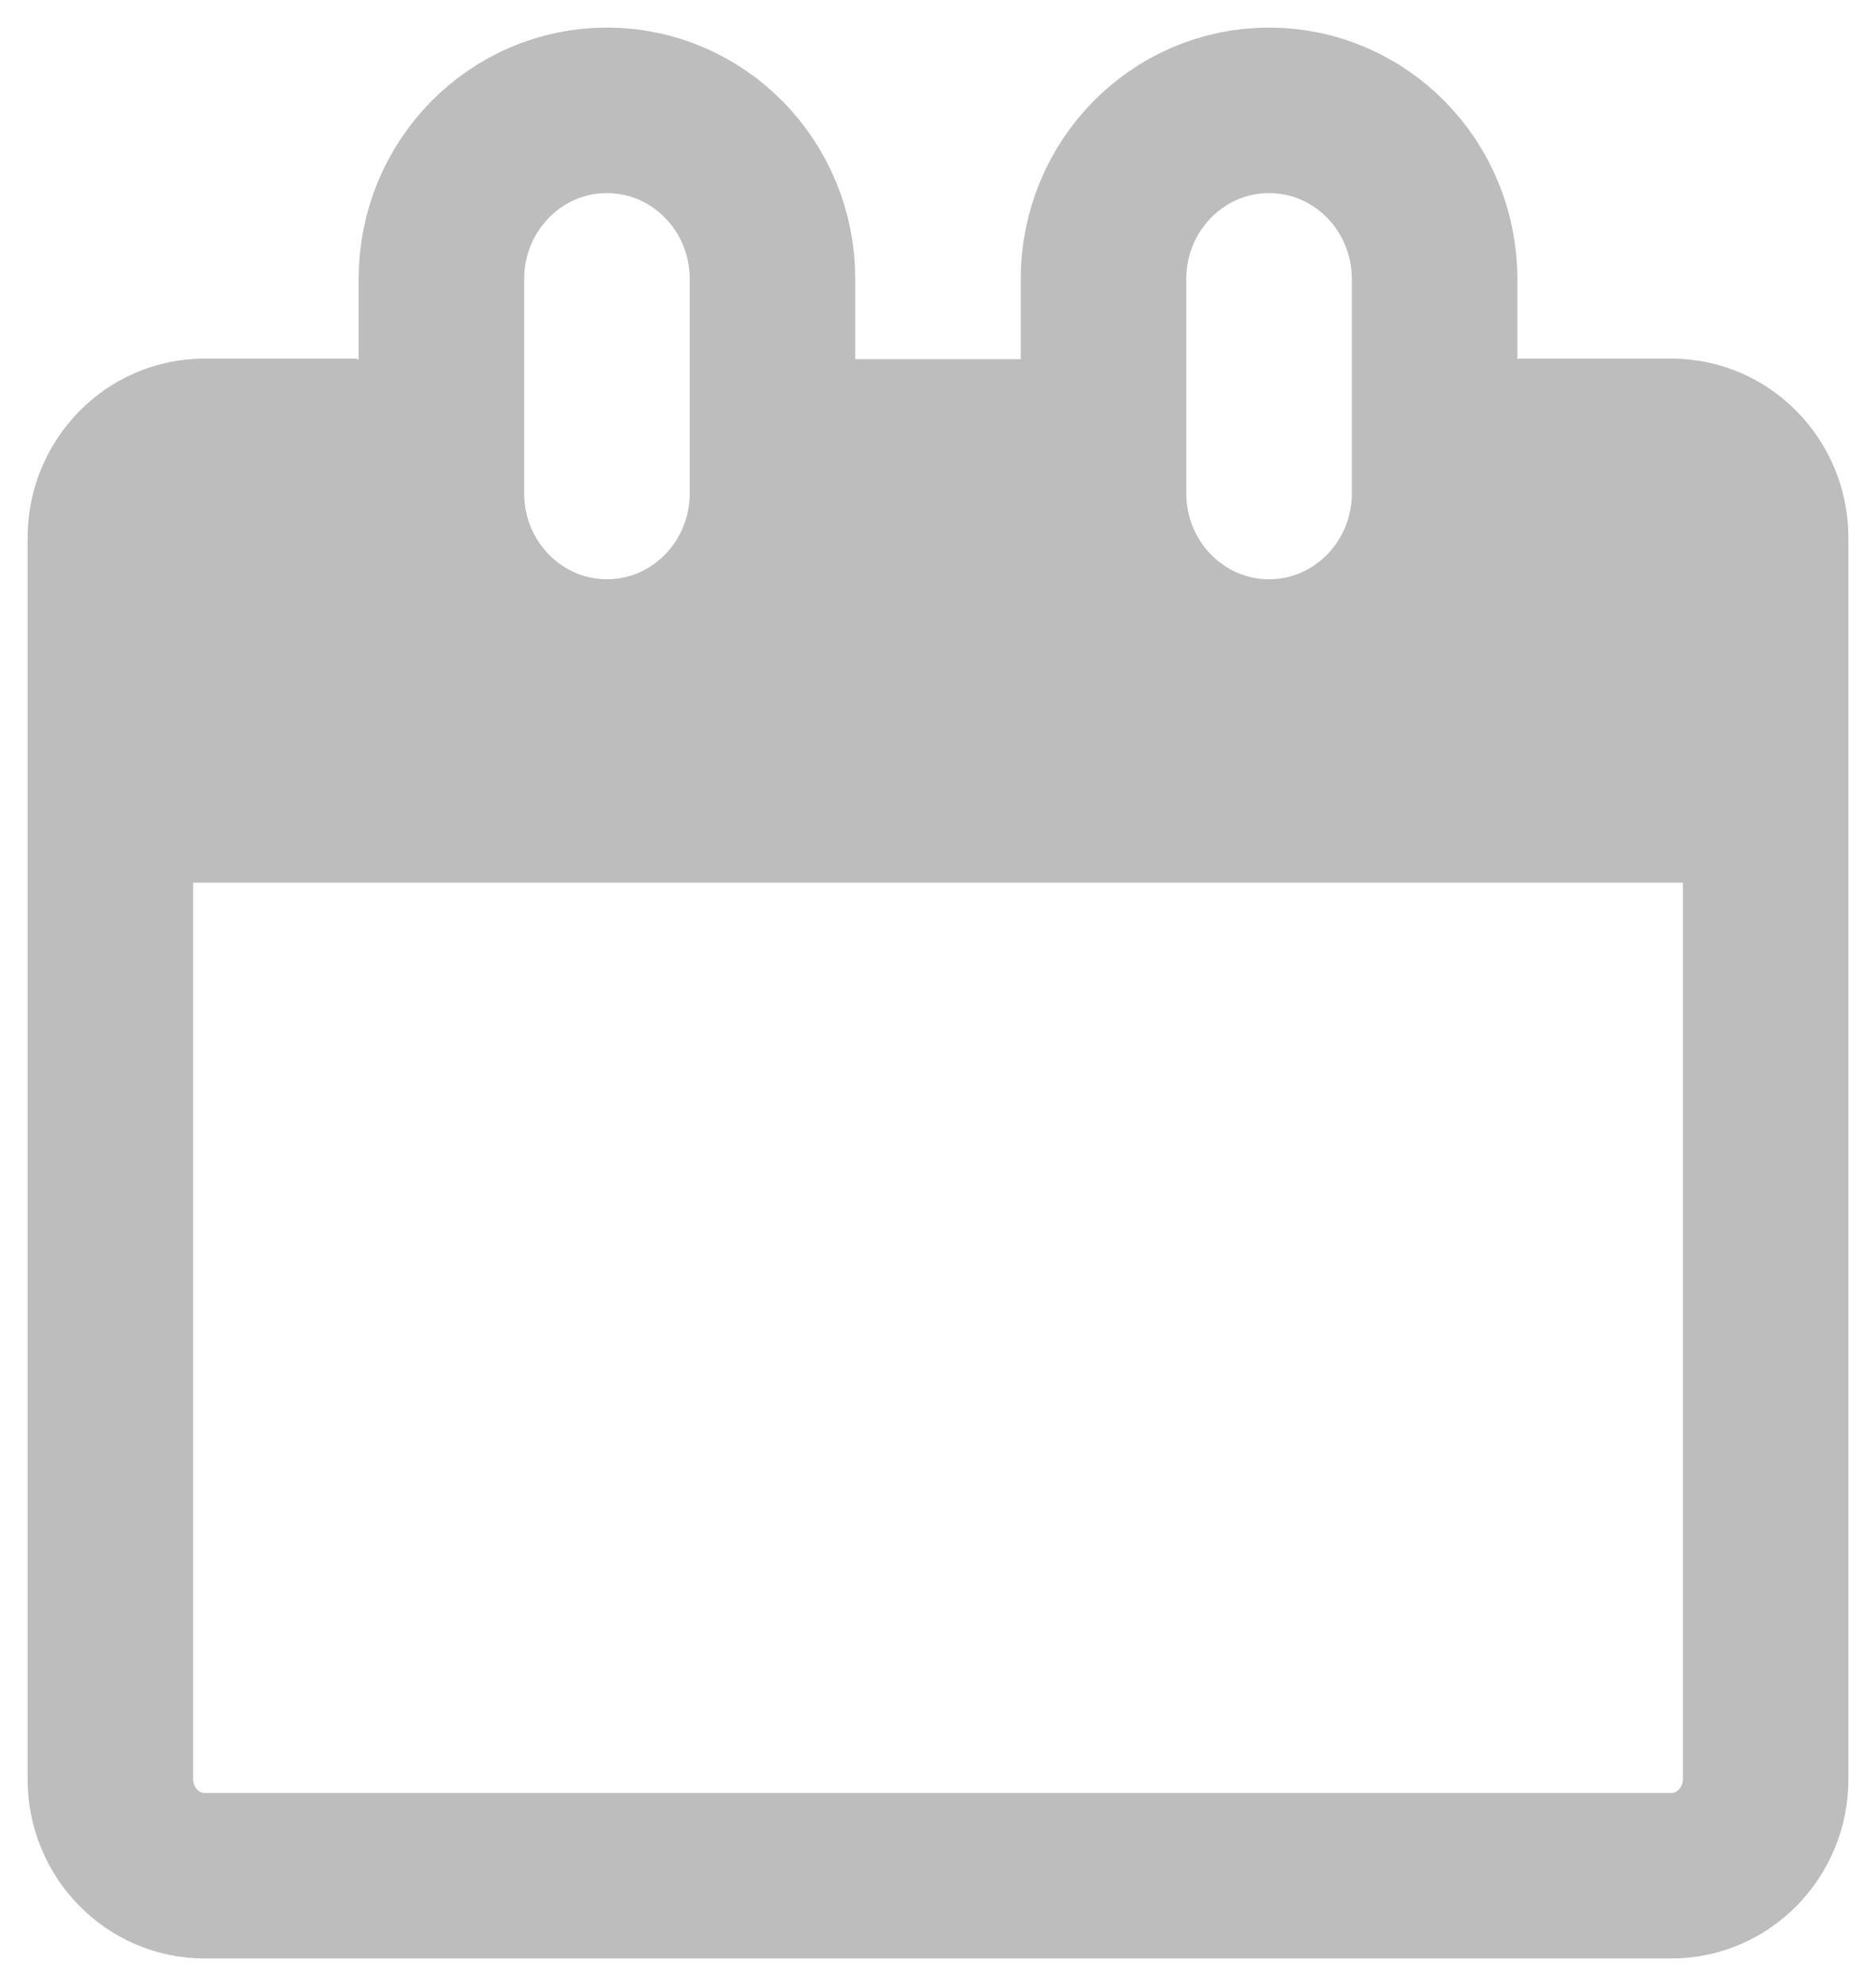<svg width="17" height="18" viewBox="0 0 17 18" fill="none" xmlns="http://www.w3.org/2000/svg">
    <path d="M13.757 4H15.146C15.617 4 16 4.392 16 4.875V16.125C16 16.608 15.617 17 15.146 17V17H1.854C1.382 17 1 16.608 1 16.125V4.875C1 4.392 1.382 4 1.854 4H3.231" stroke="#BDBDBD" stroke-width="1.5"/>
    <path fill-rule="evenodd" clip-rule="evenodd" d="M10.474 3.255V3.972C10.474 4.816 11.181 5.5 12.053 5.5C12.925 5.5 13.632 4.816 13.632 3.972V3.255H15.153C15.621 3.255 16 3.665 16 4.171V8H1V4.171C1 3.665 1.379 3.255 1.847 3.255H3.368V3.972C3.368 4.816 4.075 5.5 4.947 5.5C5.819 5.5 6.526 4.816 6.526 3.972V3.255H10.474Z" fill="#BDBDBD"/>
    <path fill-rule="evenodd" clip-rule="evenodd" d="M5.5 1V1C4.672 1 4 1.684 4 2.528V4.472C4 5.316 4.672 6 5.5 6C6.328 6 7 5.316 7 4.472V2.528C7 1.684 6.328 1 5.5 1Z" stroke="#BDBDBD" stroke-width="1.5"/>
    <path fill-rule="evenodd" clip-rule="evenodd" d="M11.5 1V1C10.672 1 10 1.684 10 2.528V4.472C10 5.316 10.672 6 11.5 6C12.328 6 13 5.316 13 4.472V2.528C13 1.684 12.328 1 11.5 1Z" stroke="#BDBDBD" stroke-width="1.5"/>
</svg>
